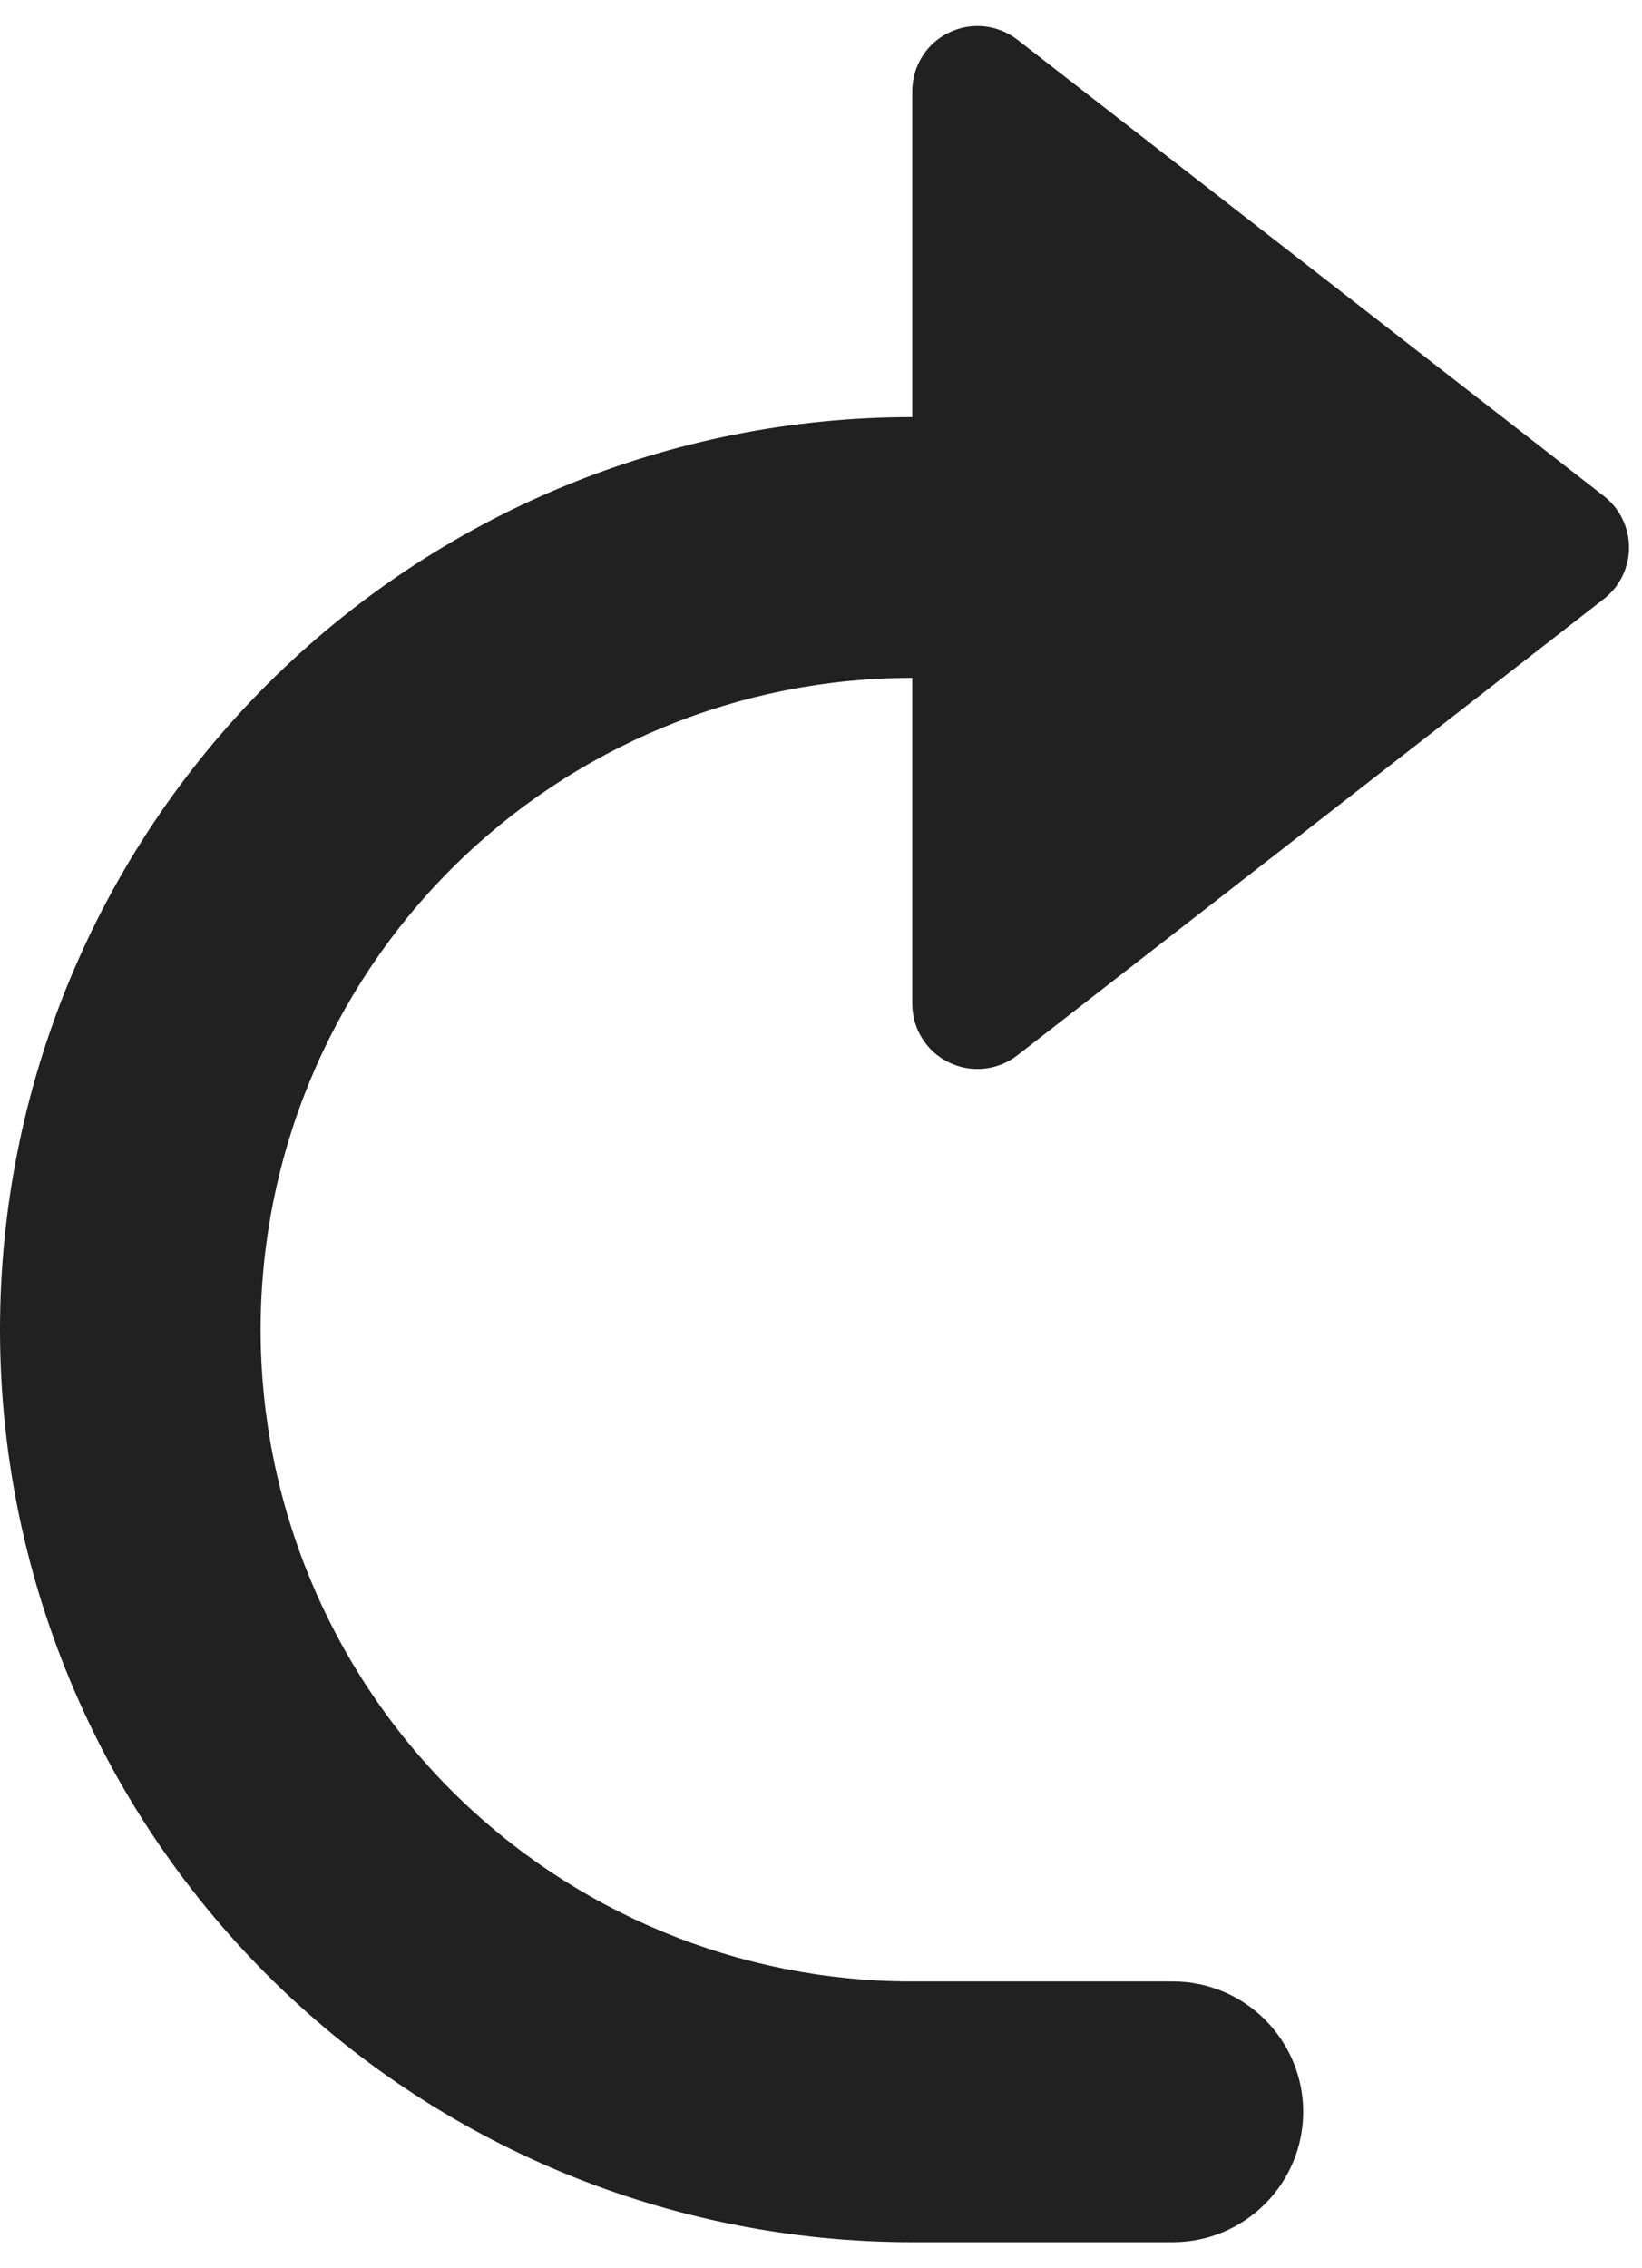 <?xml version="1.0" encoding="UTF-8" standalone="no"?><svg width='21' height='29' viewBox='0 0 21 29' fill='none' xmlns='http://www.w3.org/2000/svg'>
<path d='M15 25.333H11.667C9.457 25.333 7.337 24.455 5.774 22.893C4.211 21.33 3.333 19.21 3.333 17C3.333 14.79 4.211 12.67 5.774 11.107C7.337 9.545 9.457 8.667 11.667 8.667V12.833C11.667 12.989 11.71 13.142 11.793 13.275C11.875 13.407 11.993 13.514 12.134 13.582C12.274 13.651 12.43 13.679 12.586 13.663C12.741 13.647 12.889 13.588 13.012 13.492L20.512 7.658C20.612 7.58 20.693 7.481 20.749 7.367C20.805 7.252 20.834 7.127 20.834 7C20.834 6.873 20.805 6.748 20.749 6.633C20.693 6.519 20.612 6.42 20.512 6.342L13.012 0.508C12.889 0.413 12.741 0.353 12.586 0.337C12.43 0.321 12.274 0.349 12.134 0.418C11.993 0.486 11.875 0.593 11.793 0.725C11.71 0.858 11.667 1.011 11.667 1.167V5.333C8.572 5.333 5.605 6.563 3.417 8.75C1.229 10.938 0 13.906 0 17C0 20.094 1.229 23.062 3.417 25.25C5.605 27.438 8.572 28.667 11.667 28.667H15C15.442 28.667 15.866 28.491 16.178 28.178C16.491 27.866 16.667 27.442 16.667 27C16.667 26.558 16.491 26.134 16.178 25.822C15.866 25.509 15.442 25.333 15 25.333Z' fill='#212121'/>
</svg>
